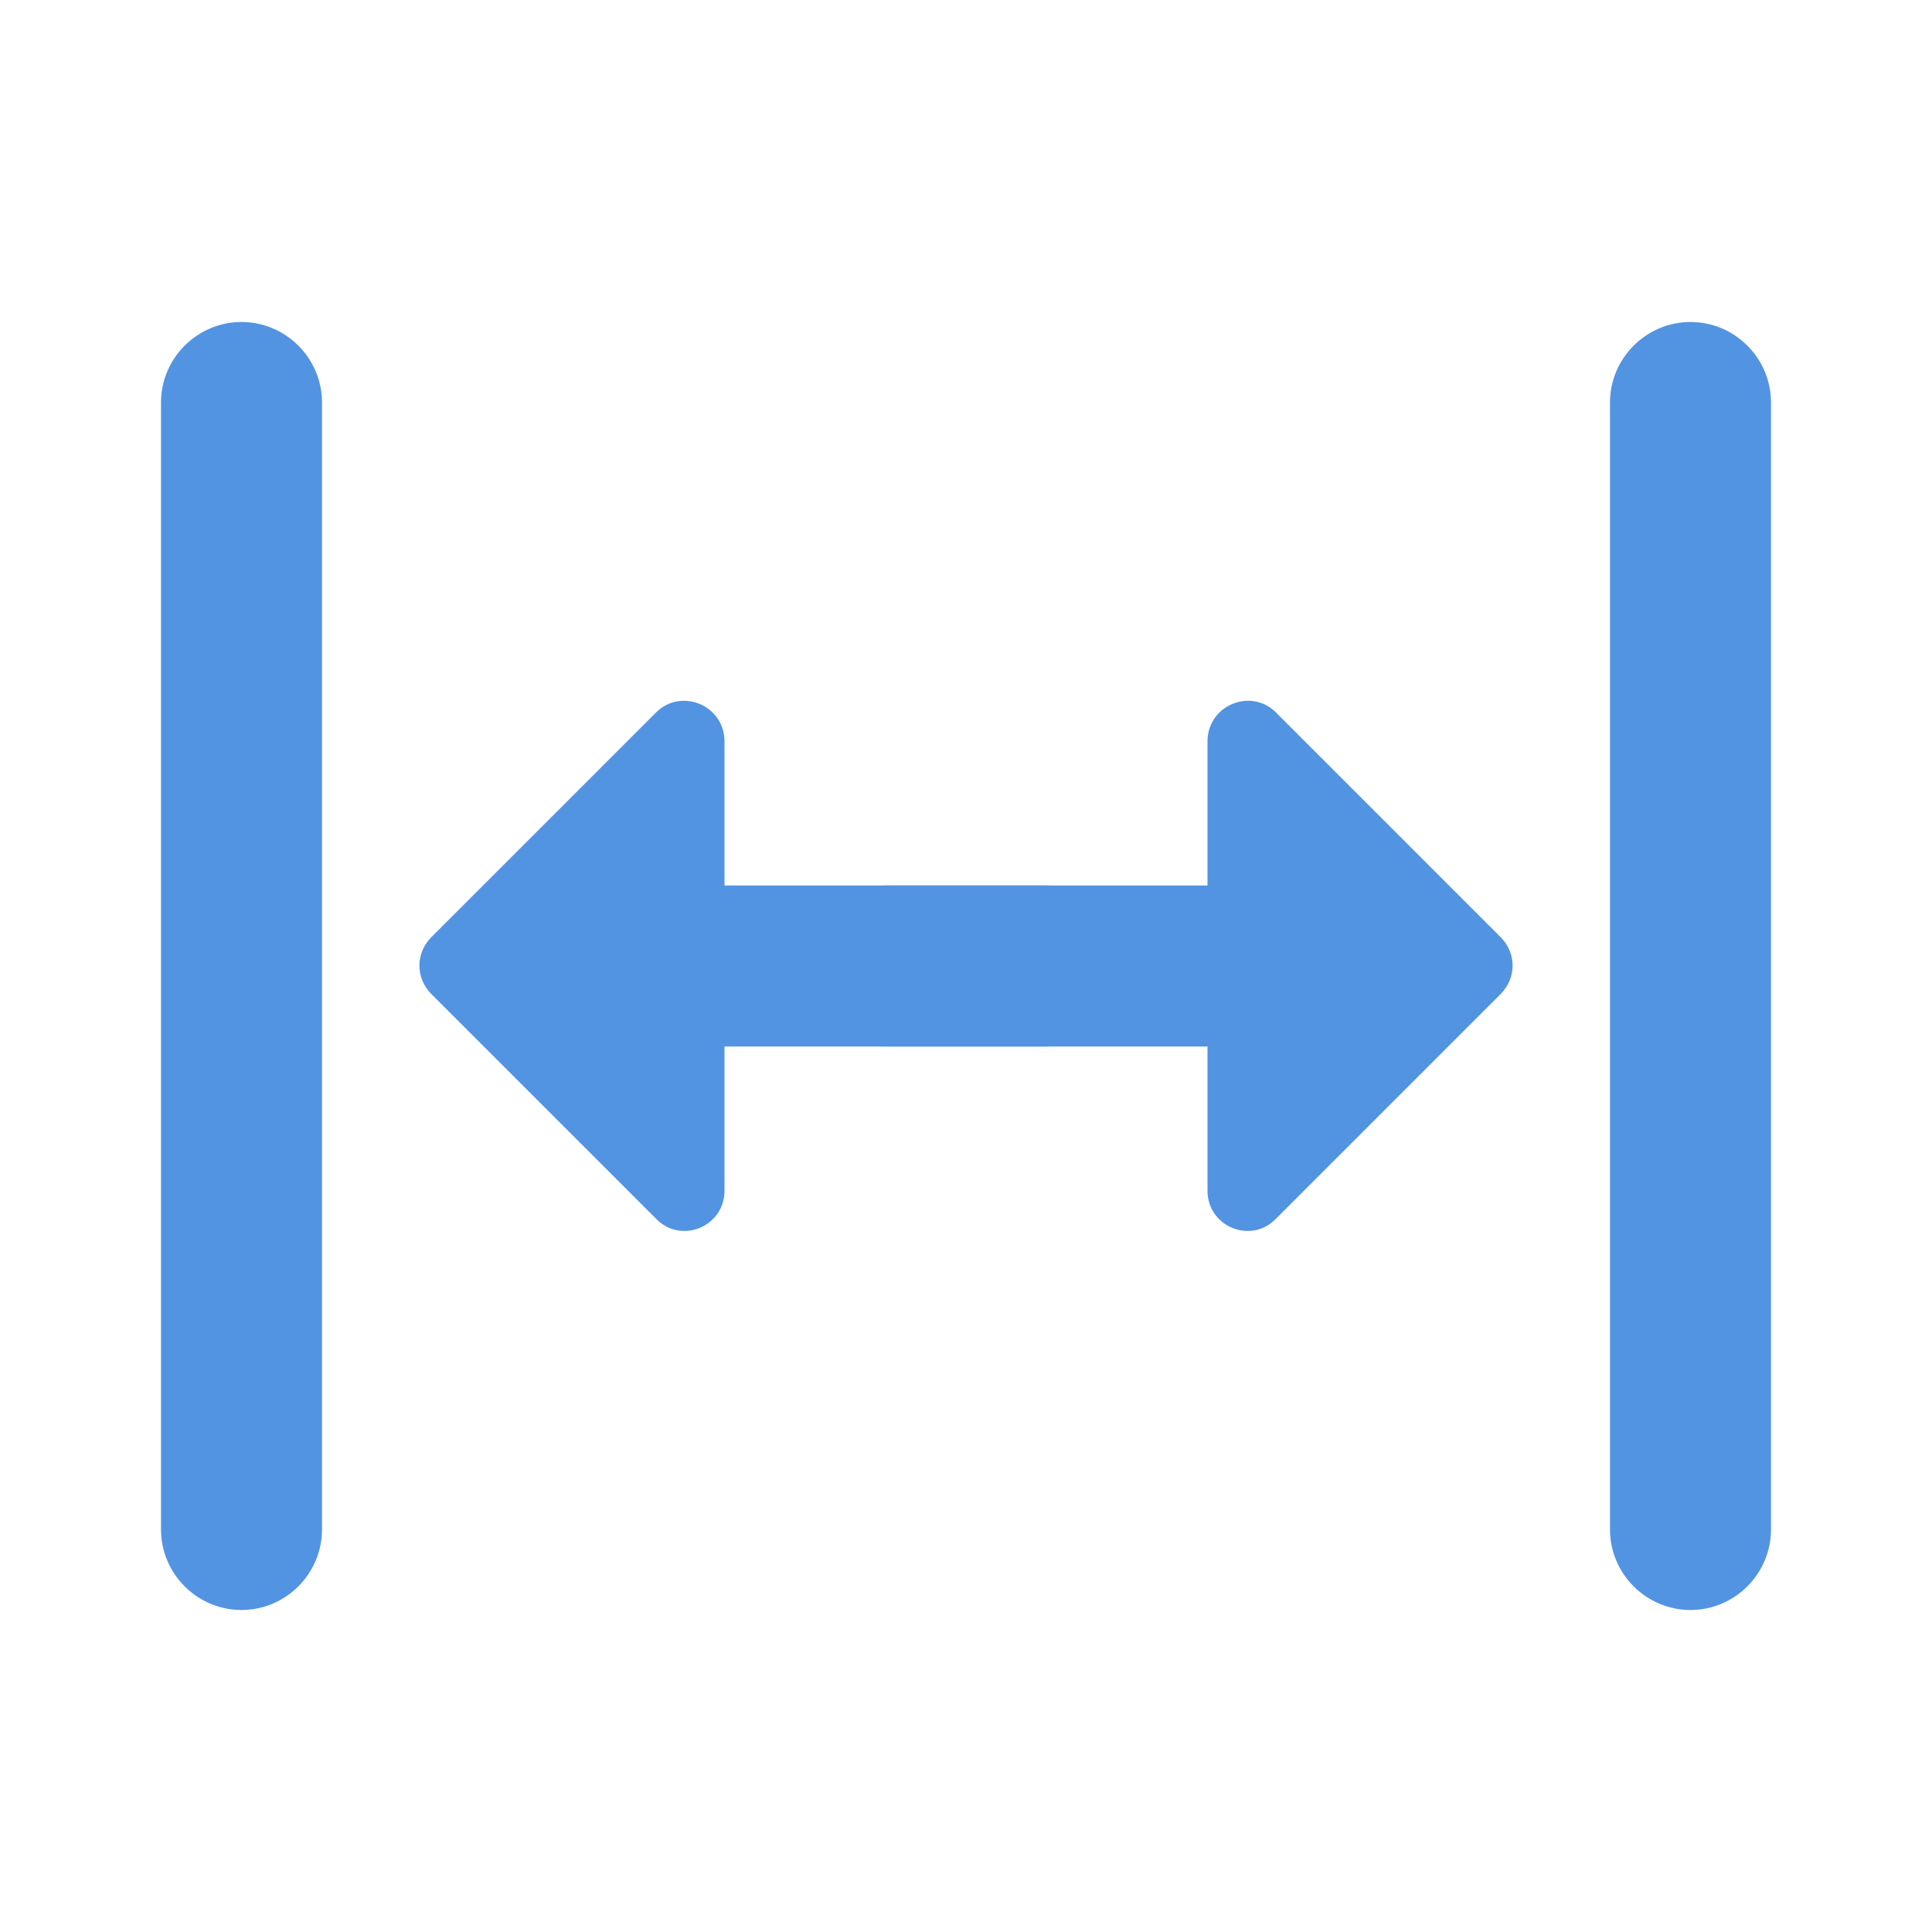 <?xml version="1.0" encoding="UTF-8" standalone="no"?>
<svg
   xmlns:dc="http://purl.org/dc/elements/1.1/"
   xmlns:cc="http://creativecommons.org/ns#"
   xmlns:rdf="http://www.w3.org/1999/02/22-rdf-syntax-ns#"
   xmlns:svg="http://www.w3.org/2000/svg"
   xmlns="http://www.w3.org/2000/svg"
   xmlns:sodipodi="http://sodipodi.sourceforge.net/DTD/sodipodi-0.dtd"
   xmlns:inkscape="http://www.inkscape.org/namespaces/inkscape"
   version="1.1"
   id="mdi-arrow-expand-horizontal"
   width="24"
   height="24"
   viewBox="0 0 24 24"
   sodipodi:docname="distribute-horizontal-gaps.svg"
   inkscape:version="1.0.2 (e86c870879, 2021-01-15)">
  <defs
     id="defs7" />
  <sodipodi:namedview
     pagecolor="#ffffff"
     bordercolor="#666666"
     borderopacity="1"
     objecttolerance="10"
     gridtolerance="10"
     guidetolerance="10"
     inkscape:pageopacity="0"
     inkscape:pageshadow="2"
     inkscape:window-width="1920"
     inkscape:window-height="1011"
     id="namedview5"
     showgrid="false"
     inkscape:zoom="33.208333"
     inkscape:cx="12"
     inkscape:cy="12"
     inkscape:window-x="0"
     inkscape:window-y="0"
     inkscape:window-maximized="1"
     inkscape:current-layer="mdi-arrow-expand-horizontal" />
  <path fill="#5294e2"
     d="m 3,20 c 0.55,0 1,-0.45 1,-1 V 5 c 0,-0.55 -0.45,-1 -1,-1 C 2.45,4 2,4.45 2,5 V 19 c 0,0.55 0.45,1 1,1 z"
     id="path2-3"
     sodipodi:nodetypes="sssssss" />
  <path fill="#5294e2"
     d="M 9,9.21 V 11 h 4 C 13.55,11 14,11.45 14,12 c 0,0.55 -0.45,1 -1,1 H 9 v 1.79 c 0,0.45 -0.54,0.67 -0.85,0.35 L 5.36,12.35 c -0.2,-0.2 -0.2,-0.51 0,-0.71 L 8.15,8.85 C 8.46,8.54 9,8.76 9,9.21 Z"
     id="path2-3-6"
     sodipodi:nodetypes="scssscscccss" />
  <path fill="#5294e2"
     d="m 21,20 c 0.55,0 1,-0.45 1,-1 V 5 c 0,-0.55 -0.45,-1 -1,-1 -0.55,0 -1,0.45 -1,1 V 19 c 0,0.55 0.45,1 1,1 z"
     id="path2-3-7"
     sodipodi:nodetypes="sssssss" />
  <path fill="#5294e2"
     d="M 15,9.21 V 11 h -4 c -0.55,0 -1,0.45 -1,1 0,0.55 0.45,1 1,1 h 4 v 1.79 c 0,0.45 0.54,0.67 0.85,0.35 l 2.79,-2.79 c 0.2,-0.2 0.2,-0.51 0,-0.71 L 15.85,8.85 c -0.31,-0.31 -0.85,-0.09 -0.85,0.36 z"
     id="path2-3-6-5"
     sodipodi:nodetypes="scssscscccss" />
</svg>
